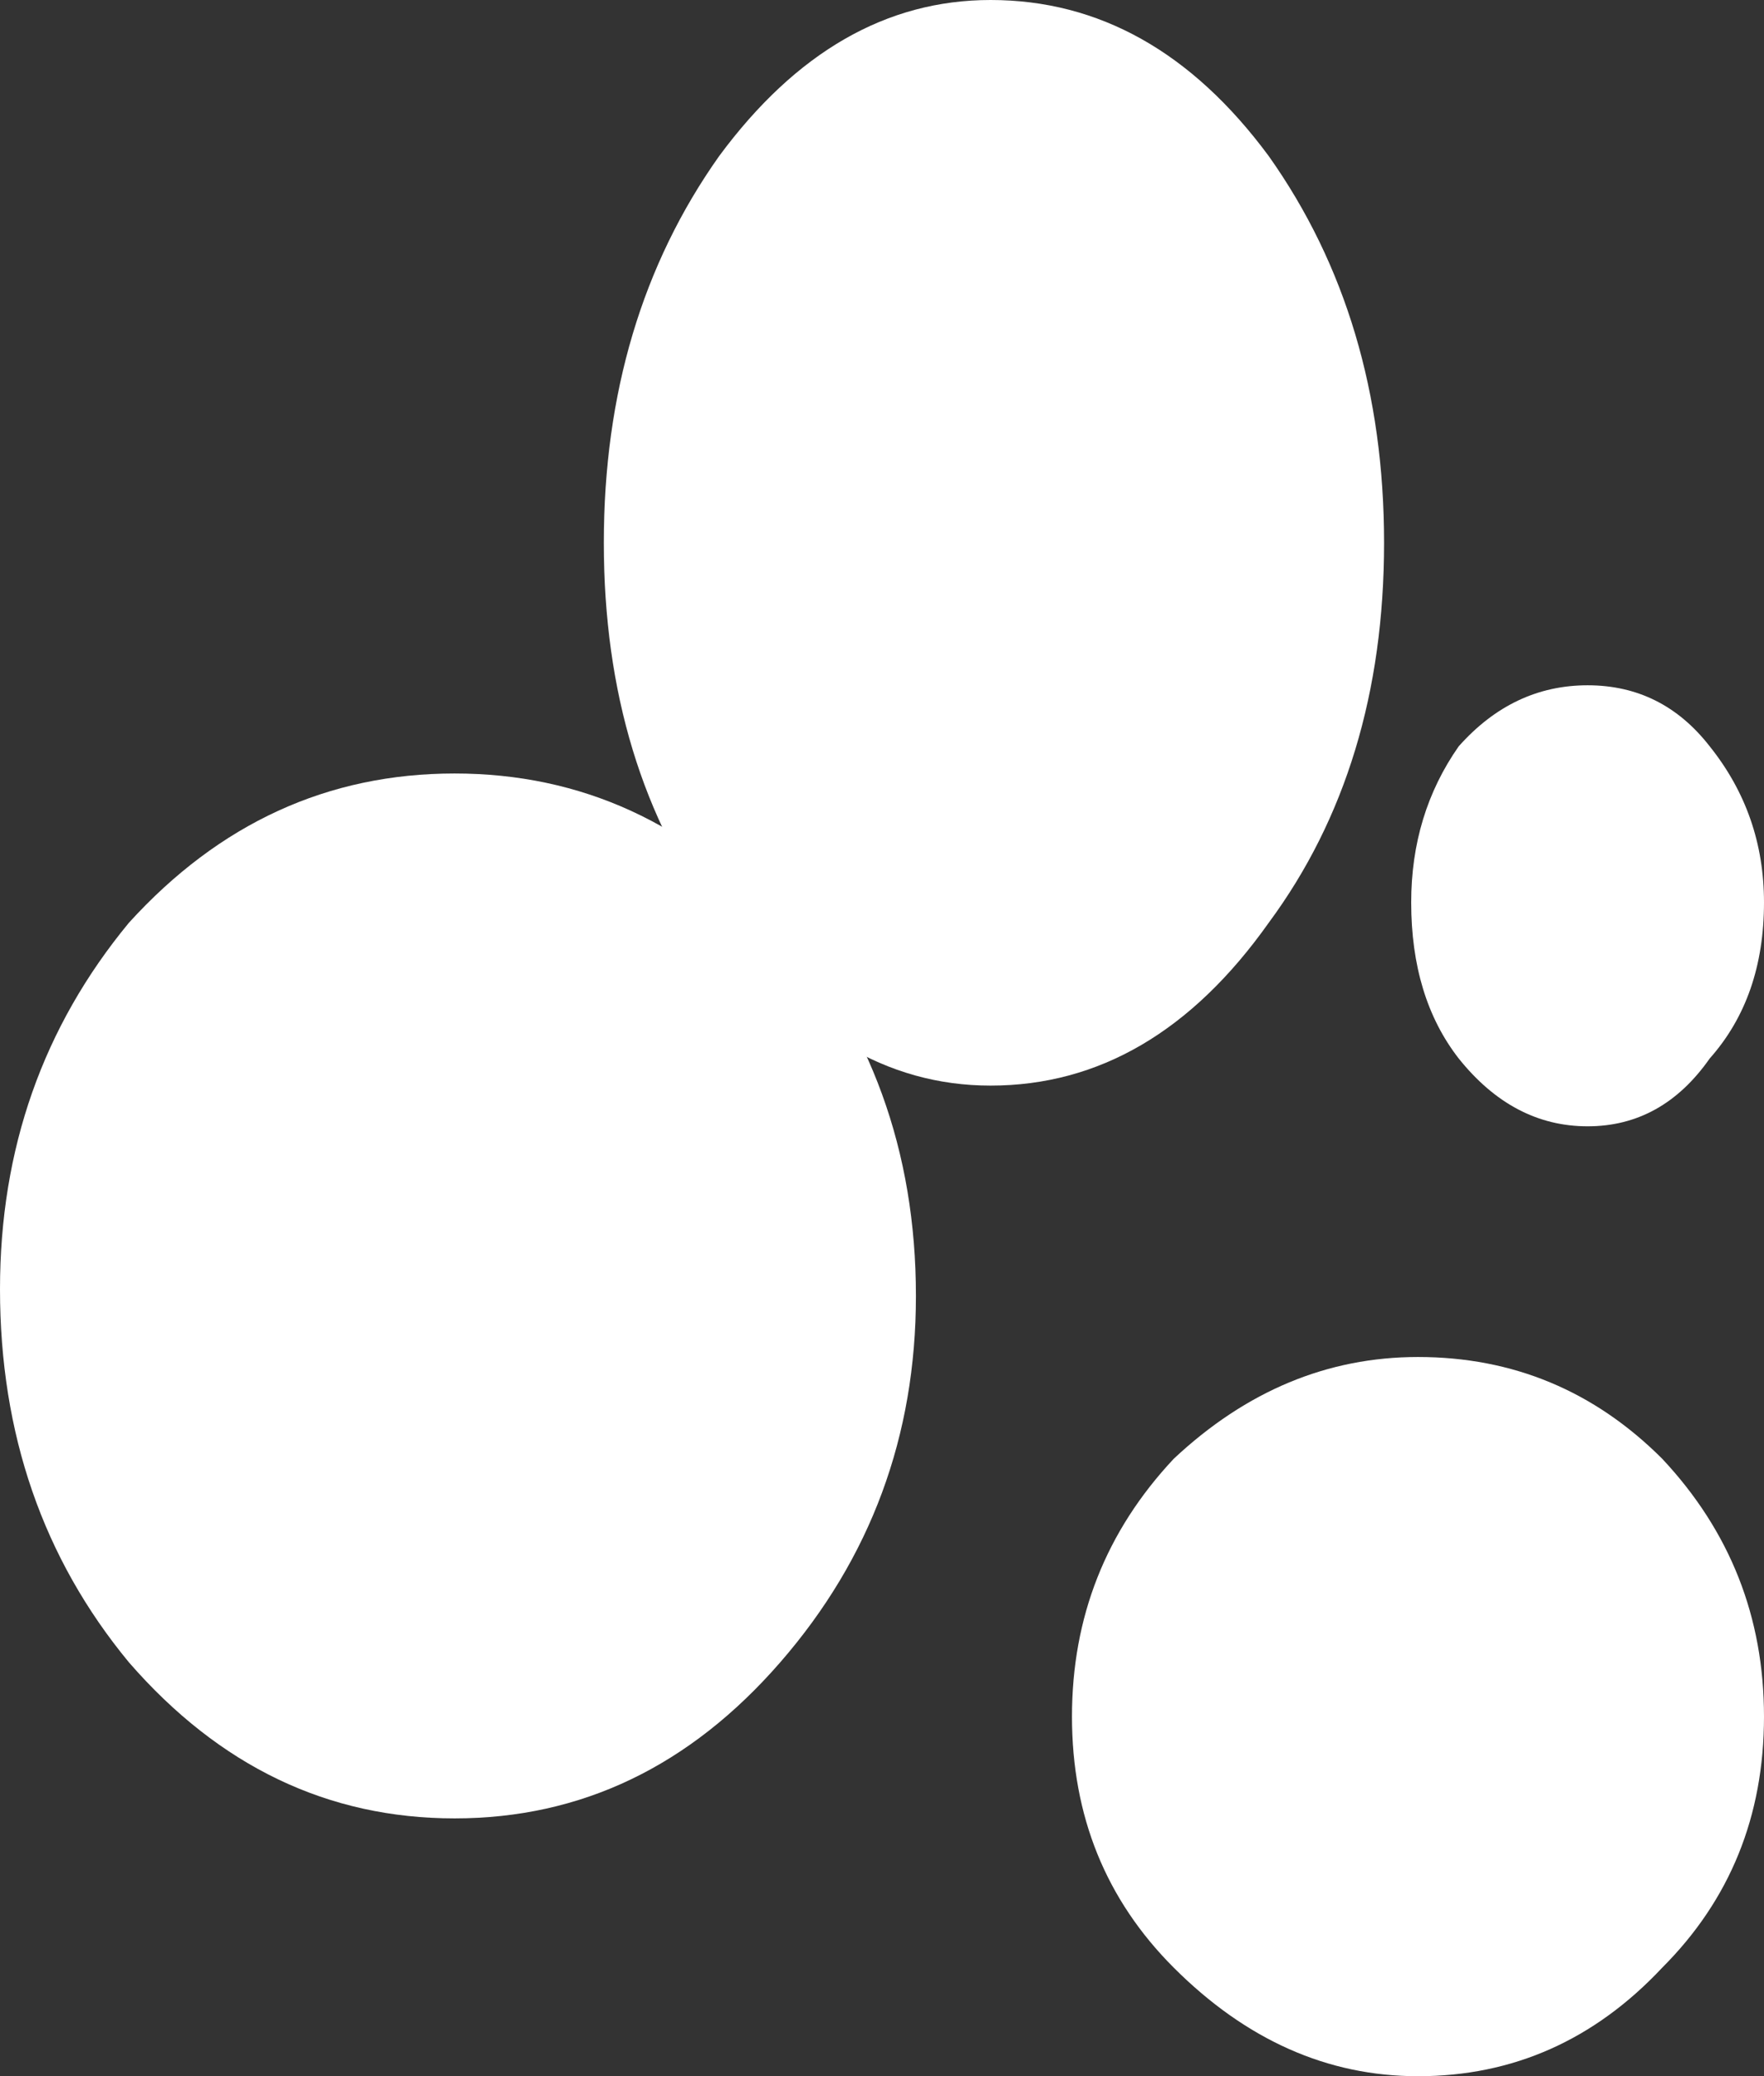 <?xml version="1.0" encoding="UTF-8" standalone="no"?>
<svg xmlns:xlink="http://www.w3.org/1999/xlink" height="15.3px" width="13.0px" xmlns="http://www.w3.org/2000/svg">
  <rect width="100%" height="100%" fill="#333333" stroke="none"/>
  <g transform="matrix(1.0, 0.0, 0.0, 1.0, 7.1, -1.3)">
    <path d="M5.15 15.8 Q4.4 16.6 3.35 16.6 2.35 16.6 1.55 15.8 0.8 15.05 0.8 13.95 0.8 12.85 1.55 12.05 2.35 11.3 3.35 11.3 4.4 11.3 5.15 12.05 5.9 12.85 5.9 13.95 5.9 15.05 5.15 15.8" fill="#ffffff" fill-rule="evenodd" stroke="none"/>
    <path d="M-1.35 13.55 Q-2.35 14.7 -3.75 14.7 -5.15 14.7 -6.15 13.55 -7.1 12.4 -7.1 10.8 -7.1 9.25 -6.15 8.1 -5.15 7.0 -3.75 7.0 -2.35 7.0 -1.35 8.1 -0.35 9.25 -0.35 10.85 -0.35 12.4 -1.35 13.55" fill="#ffffff" fill-rule="evenodd" stroke="none"/>
    <path d="M2.25 8.1 Q1.4 9.3 0.2 9.3 -0.95 9.3 -1.8 8.1 -2.65 6.95 -2.65 5.3 -2.65 3.65 -1.8 2.45 -0.95 1.3 0.2 1.3 1.4 1.3 2.25 2.45 3.1 3.65 3.1 5.3 3.1 6.95 2.25 8.1" fill="#ffffff" fill-rule="evenodd" stroke="none"/>
    <path d="M5.5 9.1 Q5.15 9.6 4.6 9.6 4.05 9.6 3.65 9.1 3.3 8.65 3.3 7.95 3.3 7.3 3.65 6.8 4.05 6.35 4.6 6.35 5.15 6.35 5.5 6.8 5.9 7.3 5.9 7.95 5.9 8.65 5.5 9.1" fill="#ffffff" fill-rule="evenodd" stroke="none"/>
  </g>
</svg>
